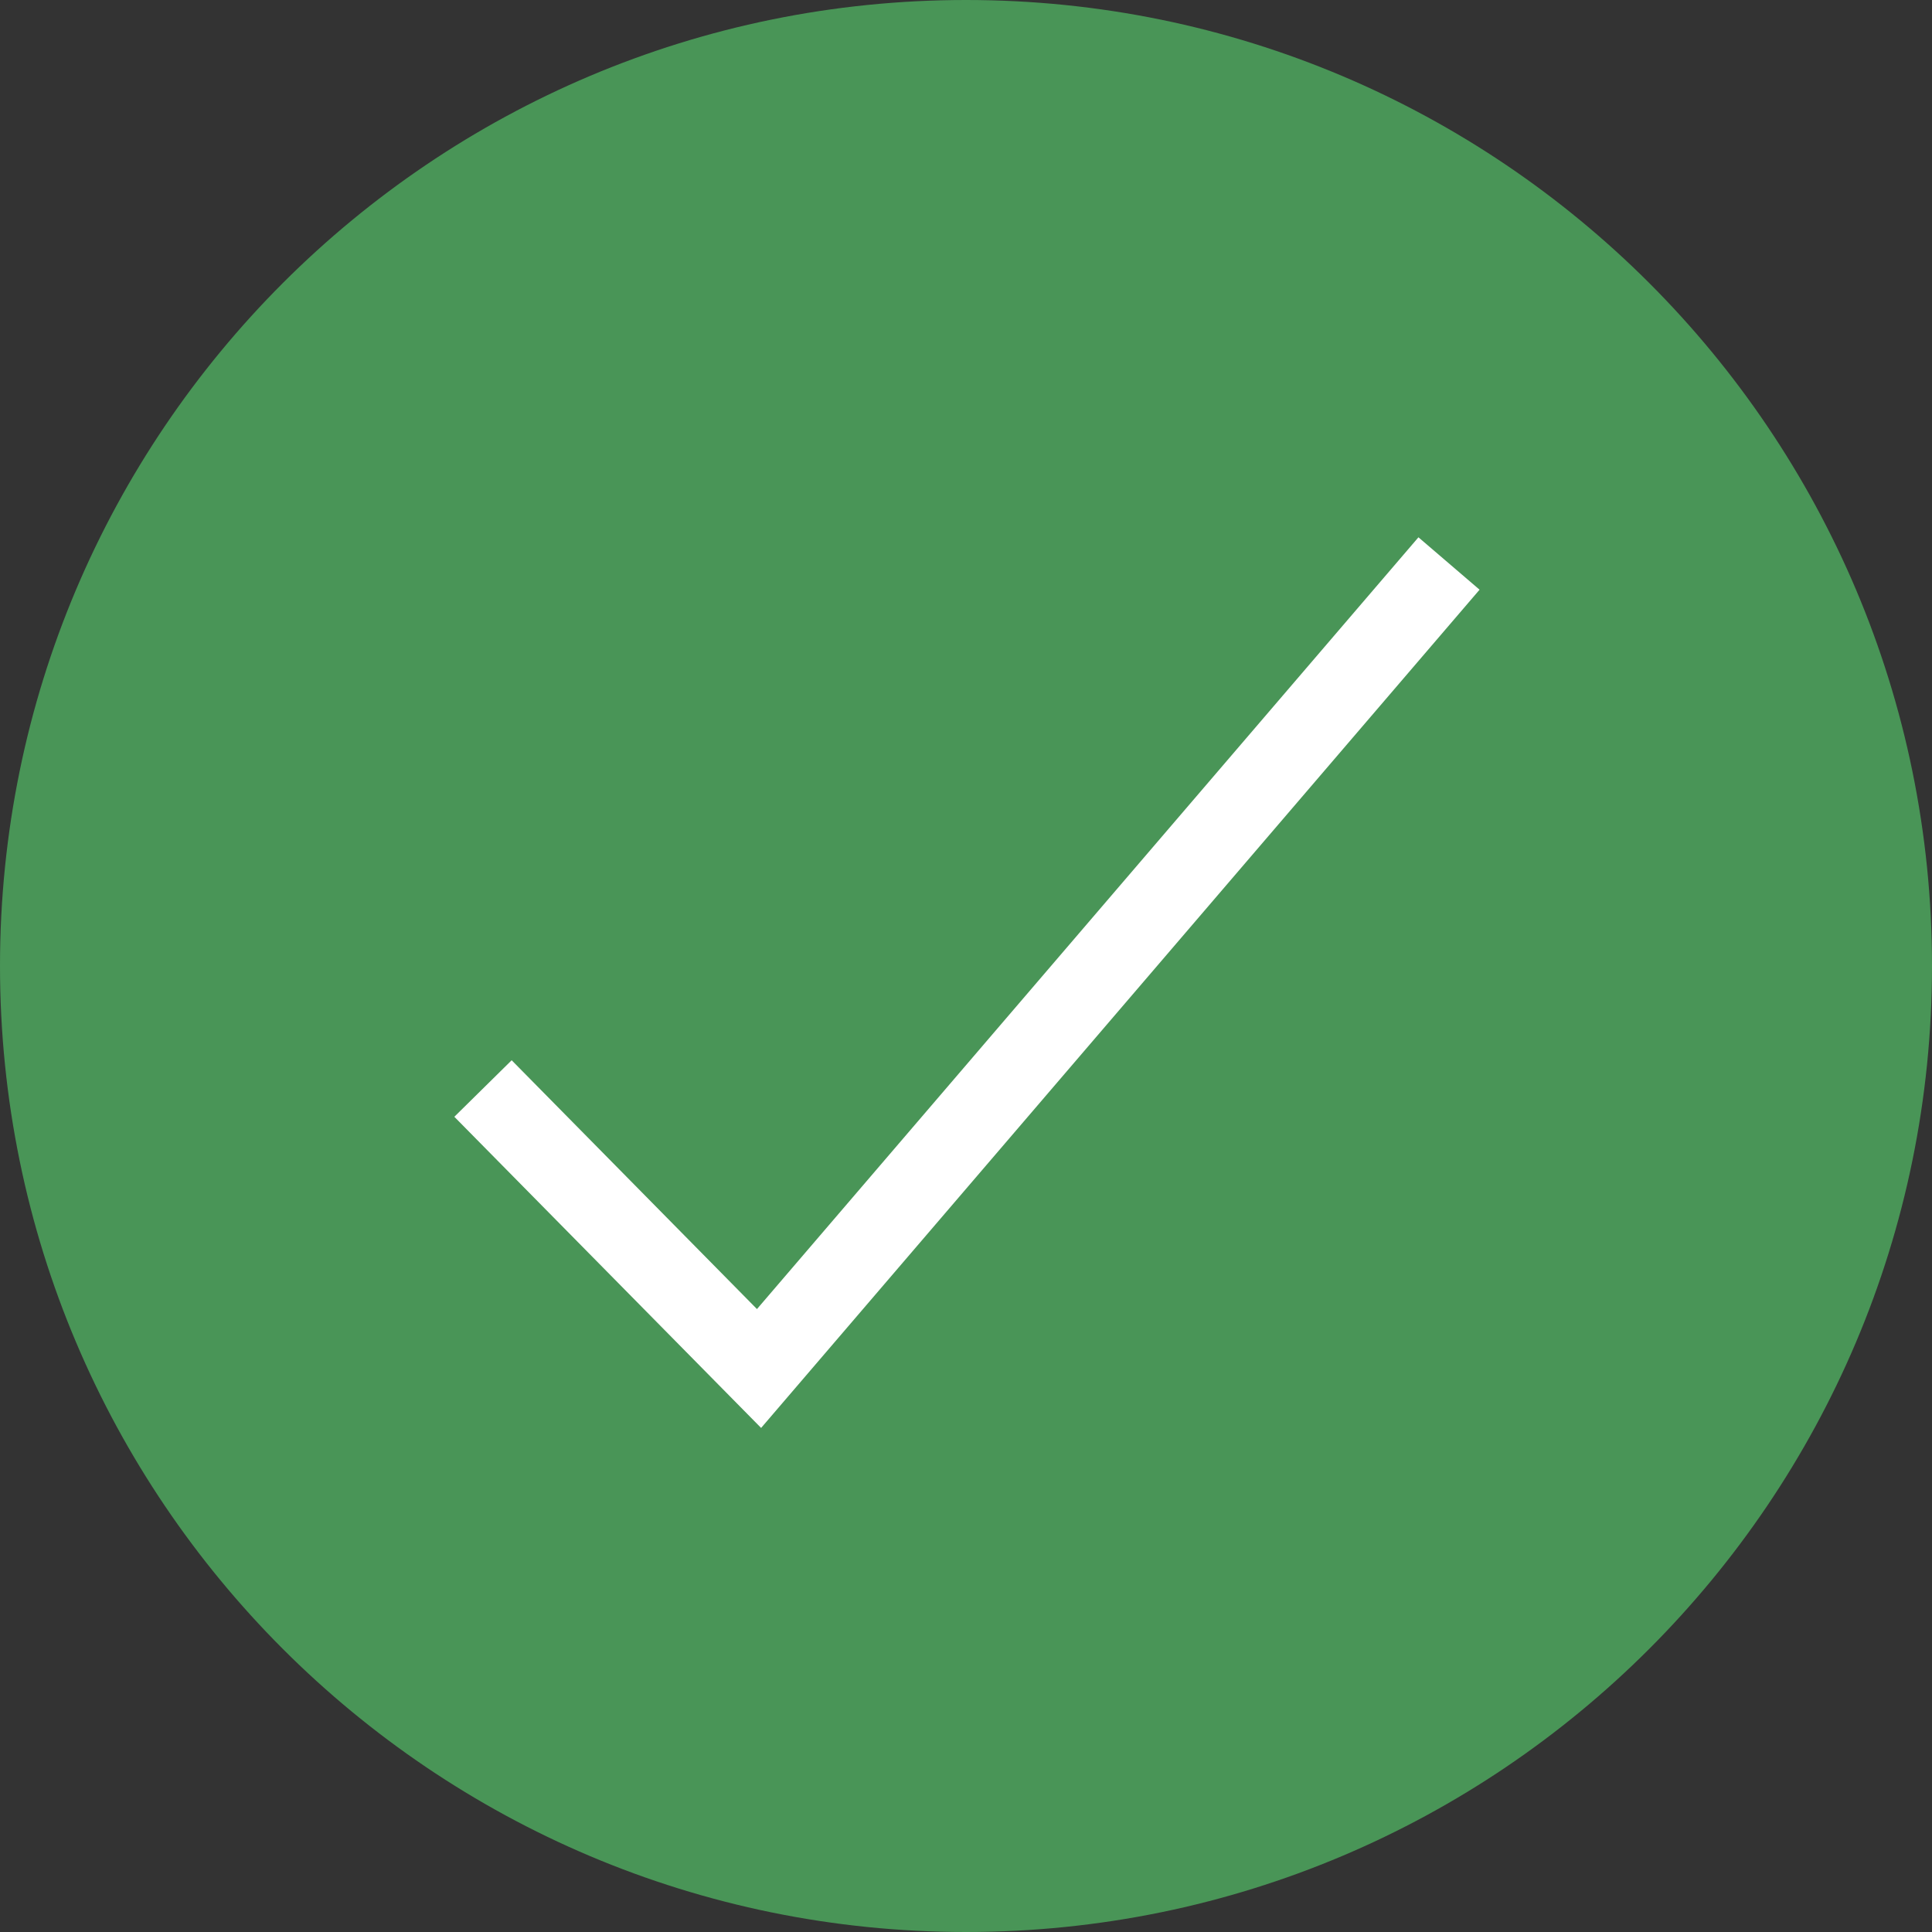 <svg width="24" height="24" viewBox="0 0 24 24" fill="none" xmlns="http://www.w3.org/2000/svg">
<rect x="0" y="0" width="24" height="24" fill="#333333" stroke="none"/>
<path d="M12 24C18.627 24 24 18.627 24 12.001C24.002 5.373 18.629 0 12 0C5.373 0 0 5.373 0 11.999C0 18.627 5.373 24 12 24Z" fill="#499557"/>
<path d="M6 13.522L9.429 17L18 7" stroke="white" strokeWidth="2" strokeLinecap="round" strokeLinejoin="round"/>
</svg>
